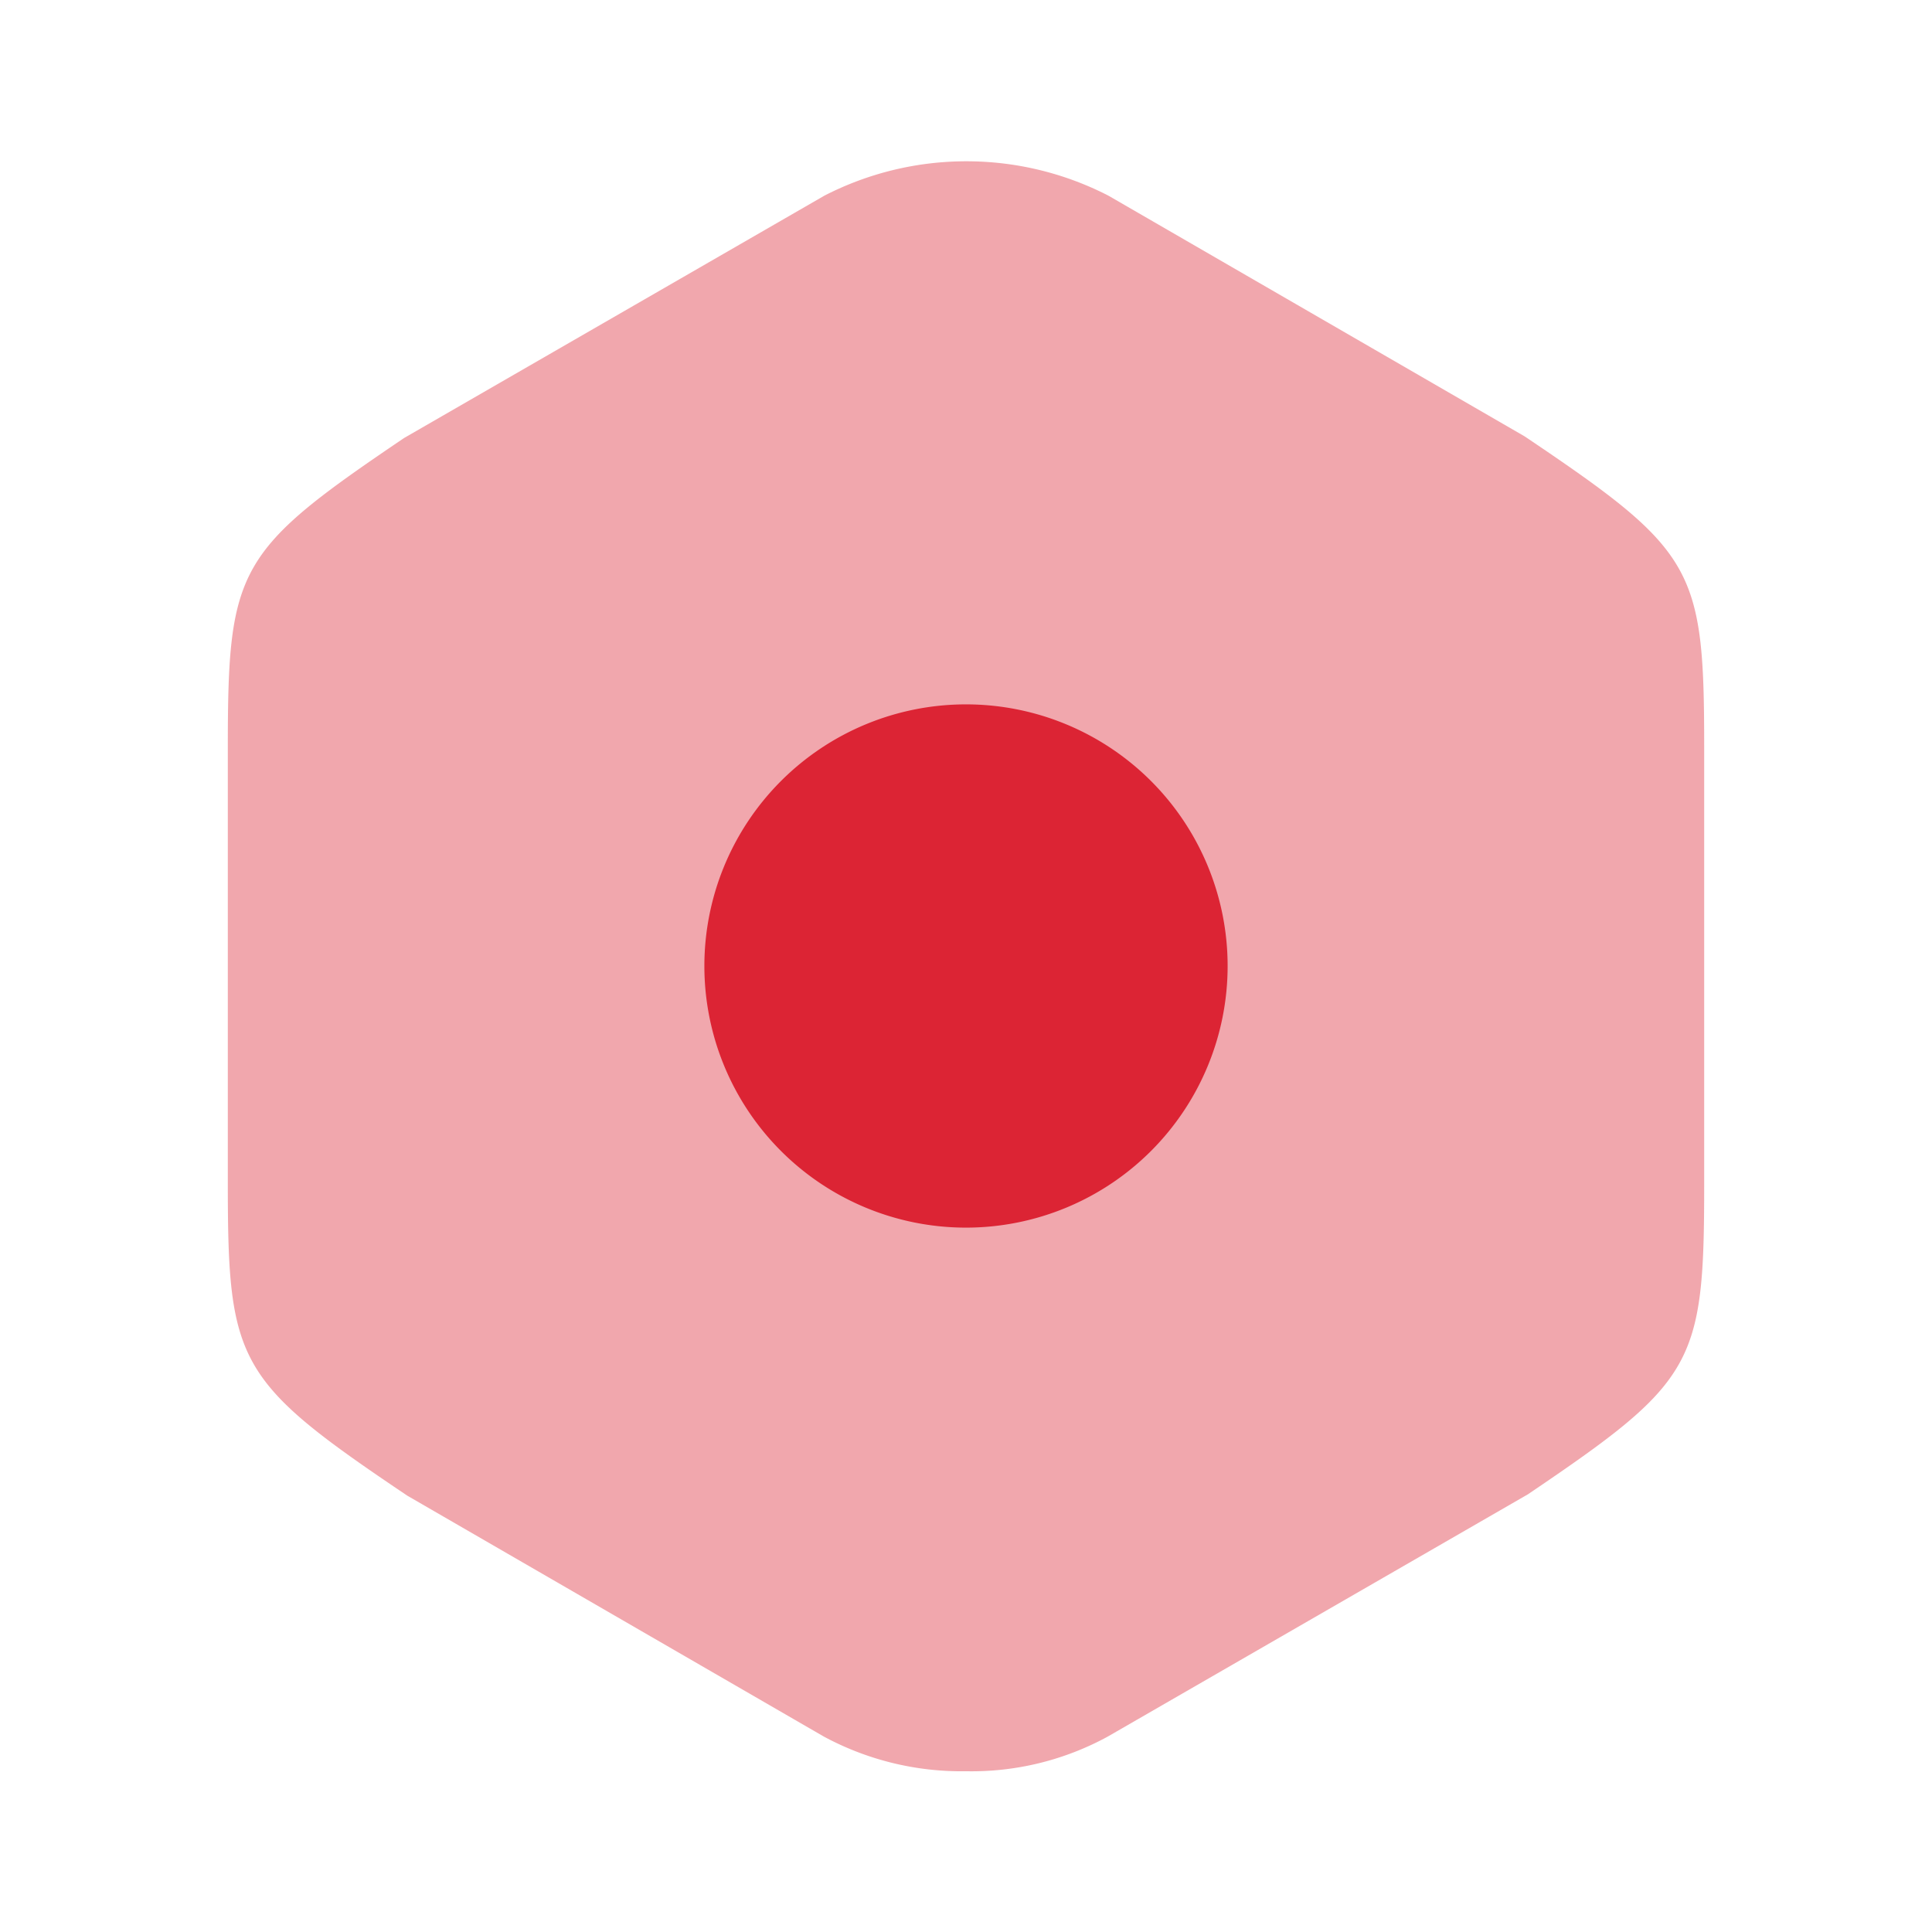 <svg xmlns="http://www.w3.org/2000/svg" width="24" height="24" viewBox="0 0 24 24">
  <g id="_5_Admin" data-name="5 Admin" transform="translate(-236 -188)">
    <g id="setting">
      <path id="Vector" d="M16.11,3.418,10.94.428a3.857,3.857,0,0,0-3.53,0L2.19,3.438C.12,4.838,0,5.047,0,7.277v5.43c0,2.23.12,2.45,2.23,3.87l5.17,2.99A3.6,3.6,0,0,0,9.17,20a3.531,3.531,0,0,0,1.76-.43l5.22-3.01c2.07-1.4,2.19-1.61,2.19-3.84V7.277C18.34,5.047,18.22,4.838,16.11,3.418Z" transform="translate(238.83 190.003)" fill="#dc2434" opacity="0.4"/>
      <path id="Vector-2" data-name="Vector" d="M6.5,3.25A3.25,3.25,0,1,1,3.25,0,3.25,3.25,0,0,1,6.5,3.25Z" transform="translate(244.75 196.75)" fill="#dc2434"/>
      <path id="Vector-3" data-name="Vector" d="M0,0H24V24H0Z" transform="translate(236 188)" fill="none" opacity="0"/>
    </g>
  </g>
</svg>
